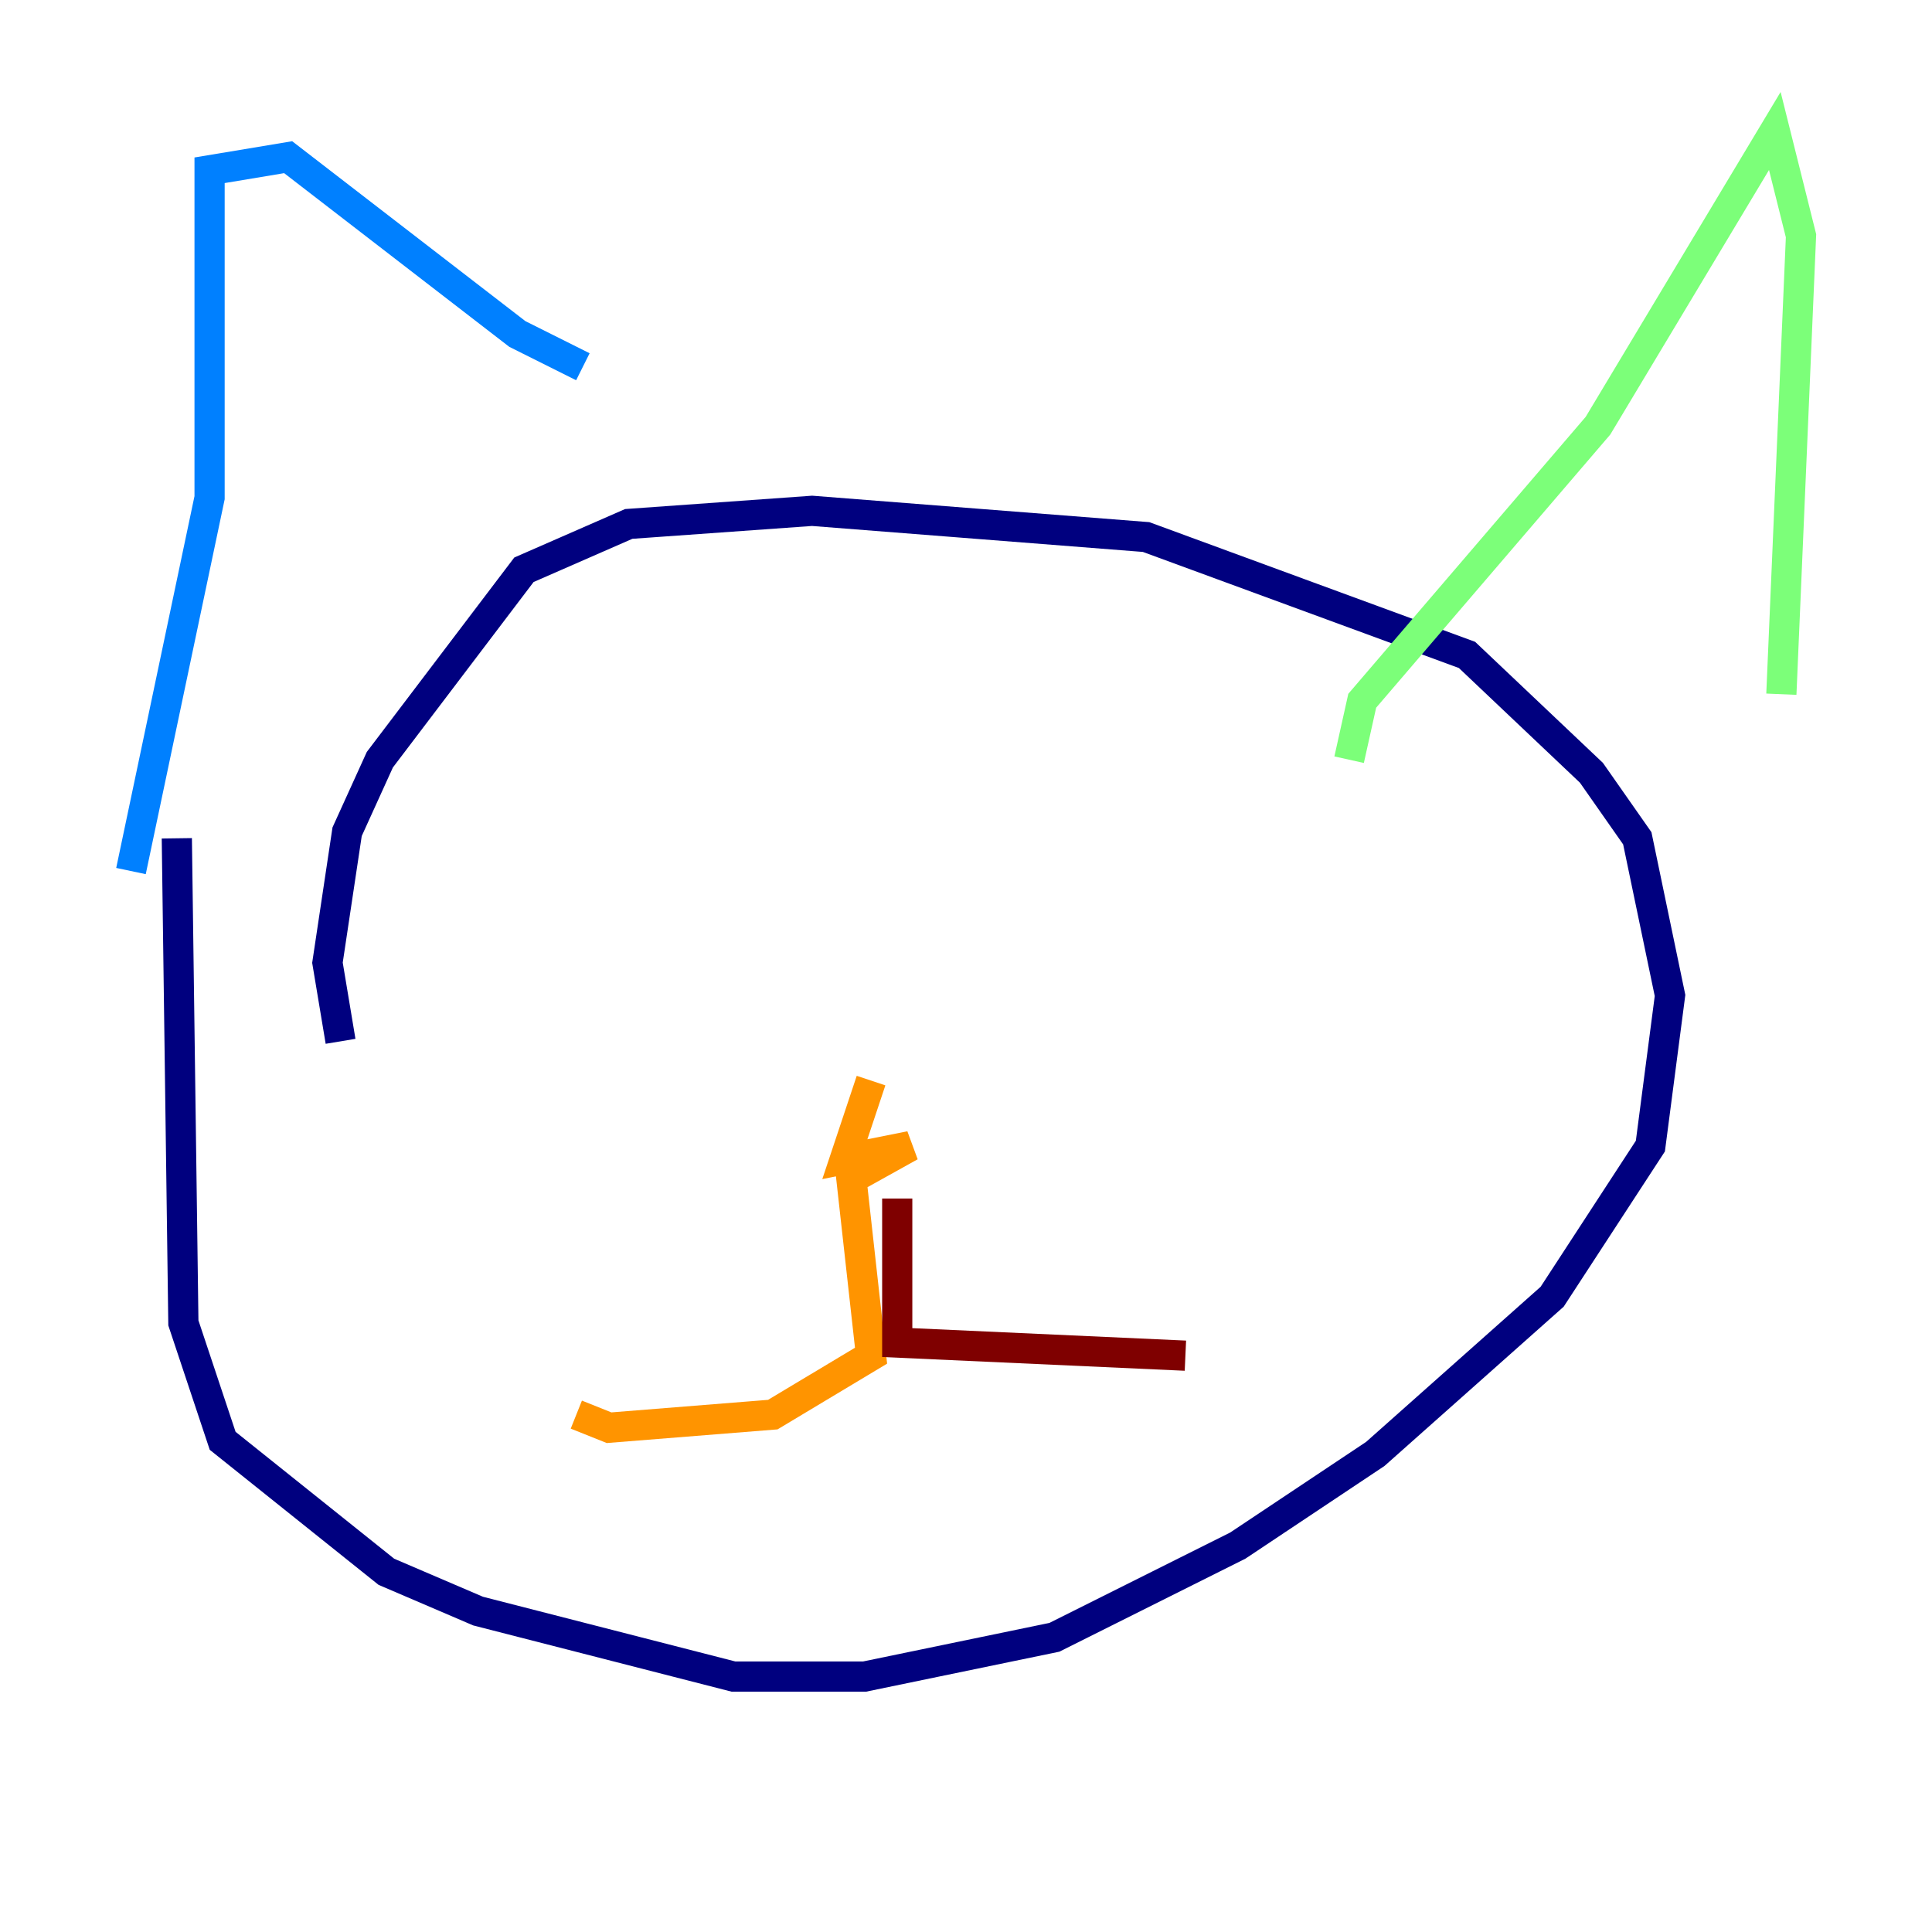 <?xml version="1.0" encoding="utf-8" ?>
<svg baseProfile="tiny" height="128" version="1.2" viewBox="0,0,128,128" width="128" xmlns="http://www.w3.org/2000/svg" xmlns:ev="http://www.w3.org/2001/xml-events" xmlns:xlink="http://www.w3.org/1999/xlink"><defs /><polyline fill="none" points="11.715,55.539 12.149,87.647 14.752,95.458 25.6,104.136 31.675,106.739 48.597,111.078 57.275,111.078 69.858,108.475 82.007,102.4 91.119,96.325 102.834,85.912 109.342,75.932 110.644,65.953 108.475,55.539 105.437,51.2 97.193,43.39 75.932,35.58 53.803,33.844 41.654,34.712 34.712,37.749 25.166,50.332 22.997,55.105 21.695,63.783 22.563,68.99" stroke="#00007f" stroke-width="2" /><polyline fill="none" points="8.678,57.709 13.885,32.976 13.885,11.281 19.091,10.414 34.278,22.129 38.617,24.298" stroke="#0080ff" stroke-width="2" /><polyline fill="none" points="89.383,50.332 90.251,46.427 105.871,28.203 117.586,8.678 119.322,15.62 118.02,45.993" stroke="#7cff79" stroke-width="2" /><polyline fill="none" points="57.709,71.593 55.973,76.8 60.312,75.932 56.407,78.102 57.709,89.817 51.2,93.722 40.352,94.59 38.183,93.722" stroke="#ff9400" stroke-width="2" /><polyline fill="none" points="59.444,79.403 59.444,88.949 78.536,89.817" stroke="#7f0000" stroke-width="2" /></svg>